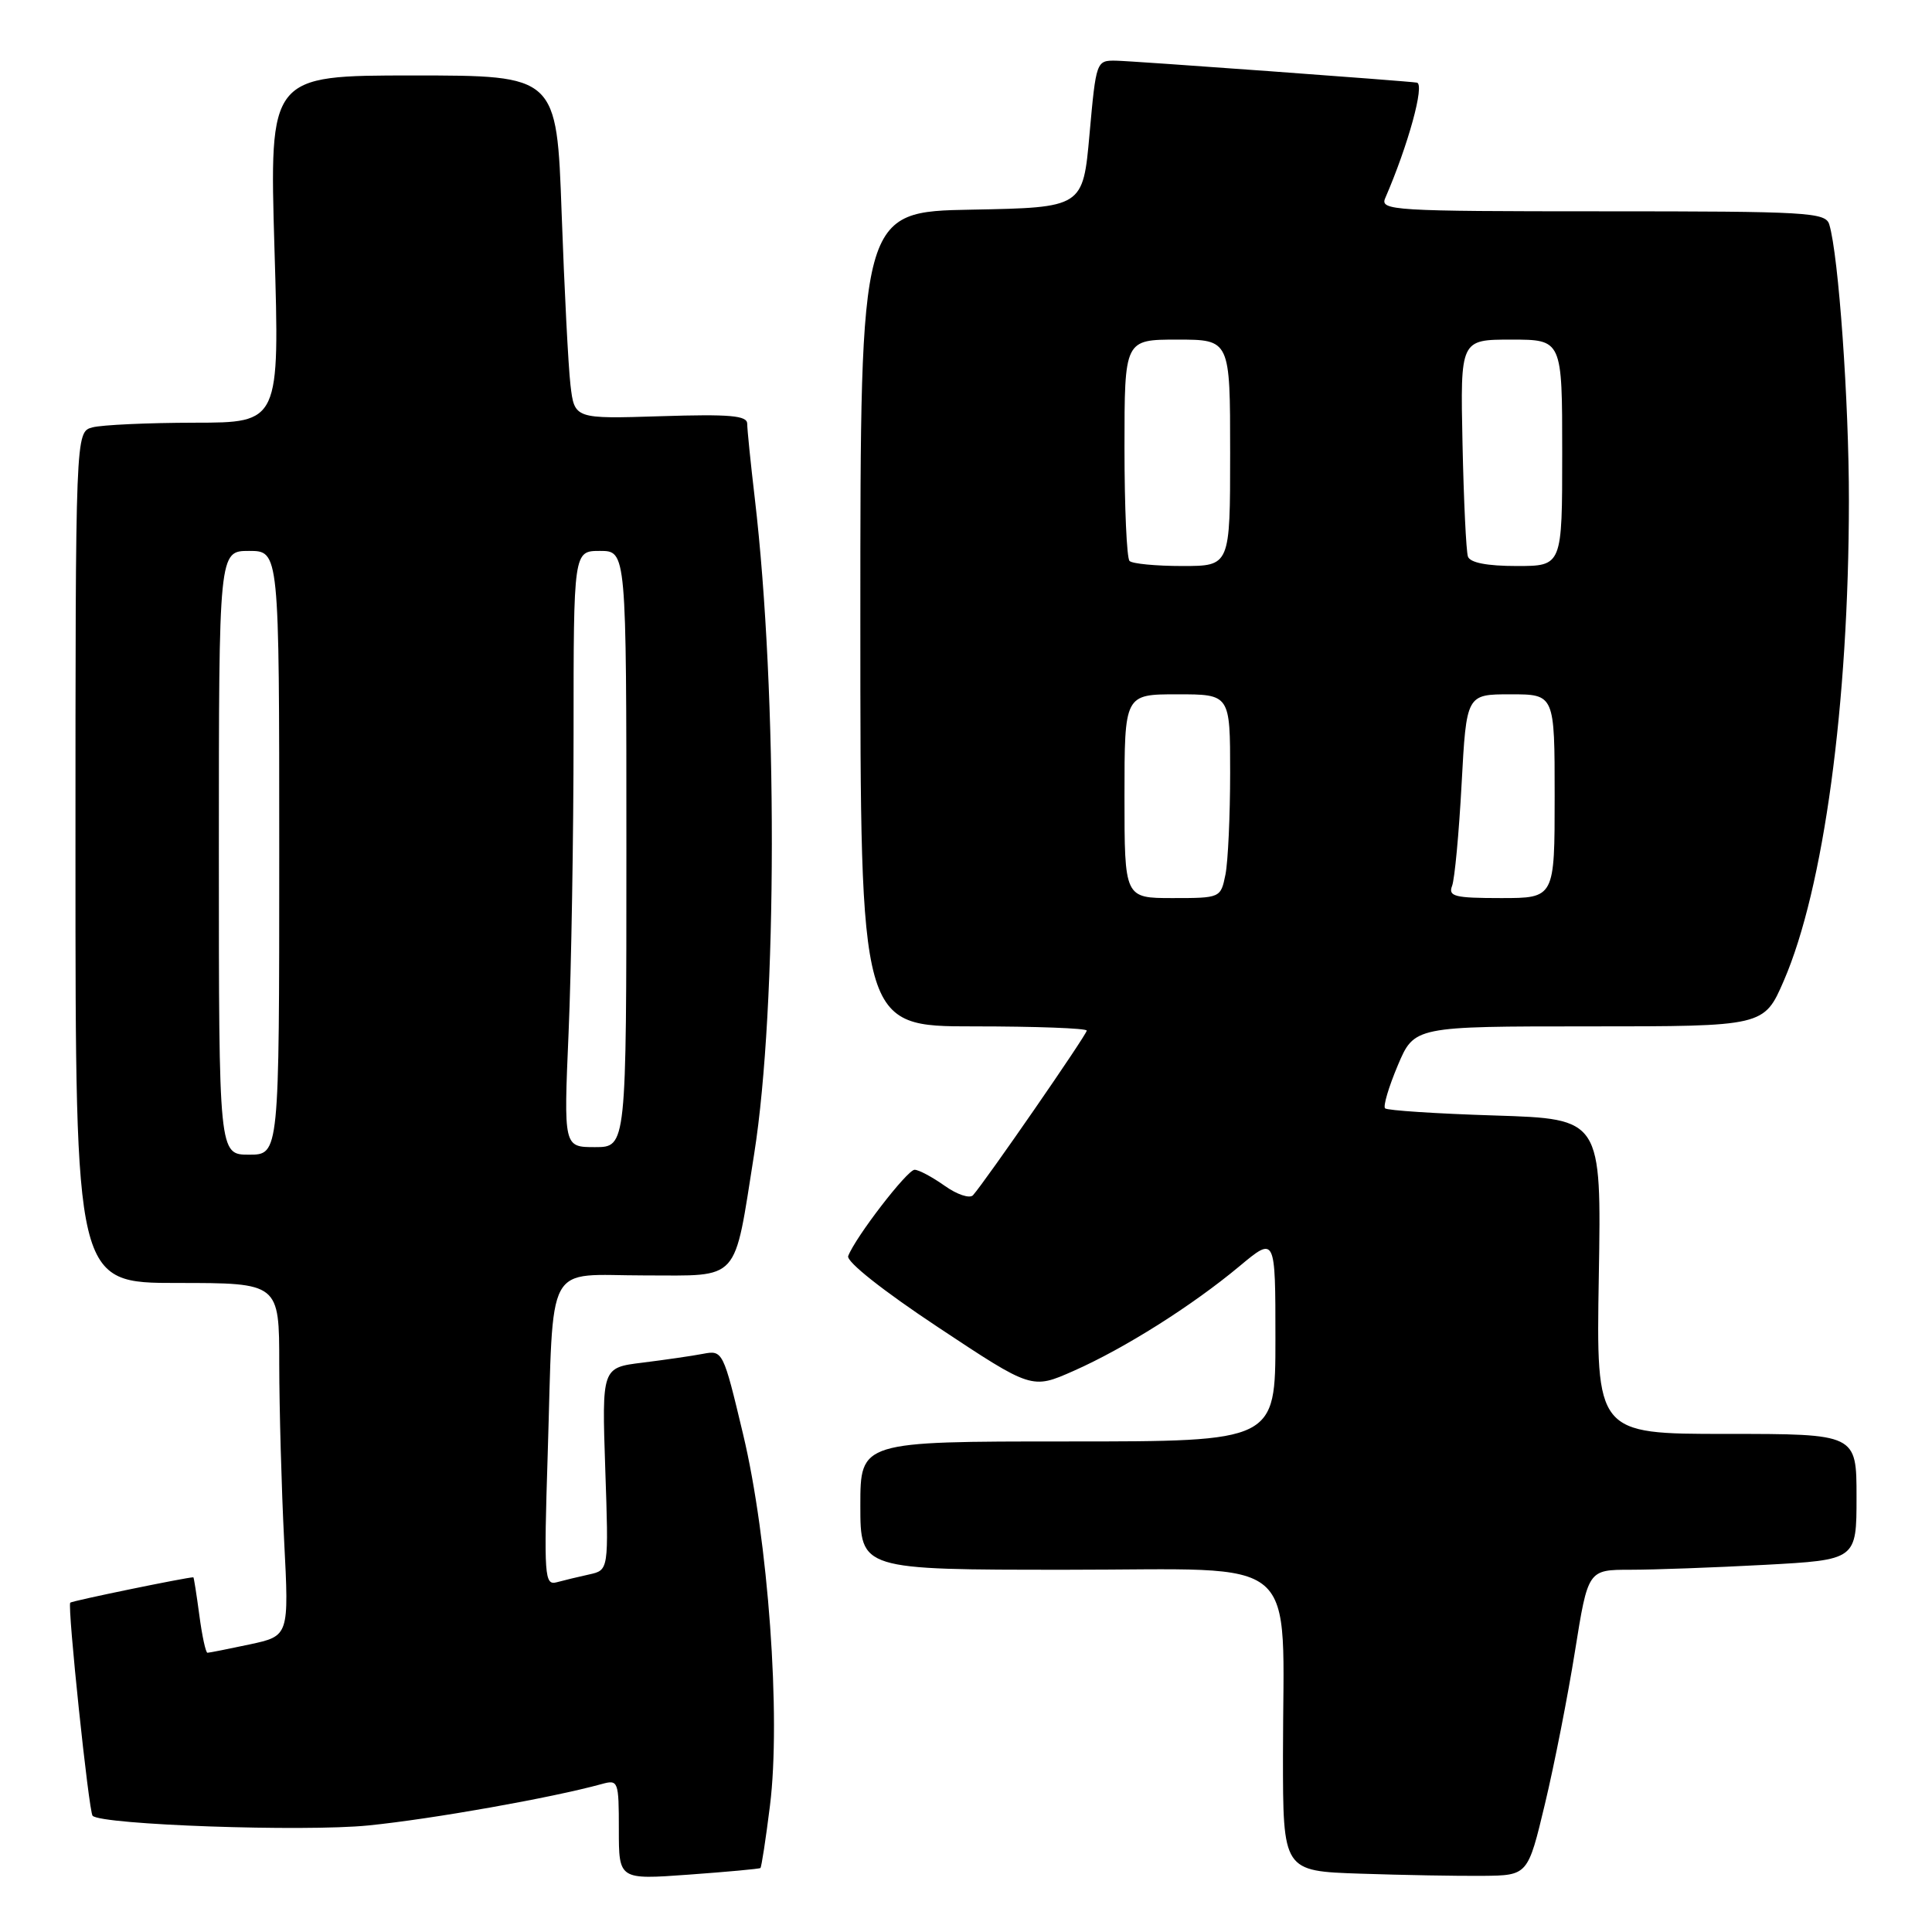 <?xml version="1.0" encoding="UTF-8" standalone="no"?>
<!DOCTYPE svg PUBLIC "-//W3C//DTD SVG 1.1//EN" "http://www.w3.org/Graphics/SVG/1.1/DTD/svg11.dtd" >
<svg xmlns="http://www.w3.org/2000/svg" xmlns:xlink="http://www.w3.org/1999/xlink" version="1.1" viewBox="0 0 256 256">
 <g >
 <path fill="currentColor"
d=" M 100.76 247.52 C 100.90 247.41 101.47 243.70 102.02 239.29 C 103.50 227.54 101.79 203.94 98.46 190.03 C 95.83 179.01 95.77 178.89 93.15 179.39 C 91.69 179.67 88.08 180.19 85.12 180.56 C 79.75 181.22 79.75 181.22 80.20 194.64 C 80.66 208.05 80.66 208.05 78.08 208.62 C 76.66 208.93 74.72 209.40 73.76 209.66 C 72.15 210.09 72.06 208.91 72.57 192.81 C 73.39 166.50 72.03 169.00 85.46 169.00 C 98.20 169.00 97.20 170.11 99.93 152.91 C 103.02 133.40 103.06 91.97 100.01 66.00 C 99.46 61.33 99.01 56.89 99.01 56.14 C 99.00 55.06 96.71 54.86 87.56 55.15 C 76.12 55.51 76.12 55.51 75.59 51.01 C 75.30 48.53 74.78 38.29 74.42 28.25 C 73.77 10.00 73.77 10.00 54.73 10.00 C 35.69 10.00 35.69 10.00 36.37 33.00 C 37.06 56.00 37.06 56.00 25.78 56.01 C 19.58 56.02 13.49 56.30 12.25 56.63 C 10.00 57.23 10.00 57.23 10.00 113.62 C 10.00 170.00 10.00 170.00 23.50 170.00 C 37.00 170.00 37.00 170.00 37.00 180.75 C 37.01 186.66 37.30 197.19 37.65 204.14 C 38.30 216.77 38.30 216.77 33.10 217.89 C 30.24 218.50 27.71 219.00 27.49 219.00 C 27.26 219.00 26.77 216.75 26.41 214.00 C 26.04 211.25 25.69 209.00 25.62 209.00 C 24.72 209.00 9.54 212.12 9.31 212.36 C 8.90 212.77 11.77 240.10 12.27 240.60 C 13.47 241.80 40.28 242.74 48.82 241.88 C 57.29 241.03 73.06 238.23 79.75 236.39 C 81.92 235.79 82.00 236.00 82.00 242.42 C 82.00 249.07 82.00 249.07 91.25 248.40 C 96.34 248.03 100.62 247.64 100.76 247.52 Z  M 204.72 239.00 C 205.97 233.78 207.76 224.66 208.70 218.75 C 210.42 208.00 210.42 208.00 216.05 208.00 C 219.15 208.00 227.16 207.71 233.84 207.35 C 246.00 206.69 246.00 206.69 246.00 198.35 C 246.00 190.00 246.00 190.00 228.75 190.00 C 211.50 190.00 211.50 190.00 211.85 169.13 C 212.20 148.26 212.20 148.26 198.11 147.81 C 190.37 147.57 183.80 147.14 183.53 146.86 C 183.25 146.58 184.01 144.03 185.21 141.18 C 187.40 136.00 187.40 136.00 210.57 136.00 C 233.74 136.00 233.74 136.00 236.36 129.96 C 241.65 117.75 244.97 93.31 244.99 66.36 C 245.00 53.23 243.62 33.81 242.39 29.75 C 241.91 28.13 239.59 28.00 212.33 28.00 C 184.57 28.00 182.83 27.89 183.55 26.25 C 186.60 19.22 188.81 11.16 187.75 10.95 C 186.80 10.76 149.97 8.07 147.87 8.04 C 145.27 8.00 145.24 8.10 144.37 17.75 C 143.50 27.50 143.50 27.50 128.75 27.78 C 114.00 28.05 114.00 28.05 114.00 82.03 C 114.00 136.00 114.00 136.00 129.00 136.00 C 137.25 136.00 144.00 136.25 144.00 136.56 C 144.00 137.10 130.59 156.50 128.93 158.37 C 128.50 158.85 126.81 158.29 125.17 157.12 C 123.53 155.96 121.74 155.00 121.19 155.00 C 120.22 155.00 113.35 163.92 112.39 166.43 C 112.11 167.16 117.00 171.03 124.32 175.88 C 136.72 184.10 136.72 184.10 142.24 181.66 C 149.02 178.66 157.94 173.03 164.25 167.77 C 169.00 163.81 169.00 163.81 169.00 177.41 C 169.00 191.00 169.00 191.00 141.50 191.00 C 114.00 191.00 114.00 191.00 114.00 199.50 C 114.00 208.00 114.00 208.00 141.36 208.00 C 172.98 208.00 170.00 205.44 170.00 232.60 C 170.00 247.93 170.00 247.93 180.25 248.27 C 185.89 248.46 193.19 248.59 196.48 248.56 C 202.45 248.50 202.45 248.50 204.72 239.00 Z  M 29.00 113.00 C 29.00 73.00 29.00 73.00 33.00 73.00 C 37.00 73.00 37.00 73.00 37.00 113.00 C 37.00 153.00 37.00 153.00 33.00 153.00 C 29.00 153.00 29.00 153.00 29.00 113.00 Z  M 75.34 136.84 C 75.70 128.50 76.00 110.73 76.00 97.34 C 76.00 73.00 76.00 73.00 79.50 73.00 C 83.00 73.00 83.00 73.00 83.00 112.50 C 83.00 152.00 83.00 152.00 78.84 152.00 C 74.69 152.00 74.69 152.00 75.34 136.84 Z  M 149.00 105.50 C 149.00 92.00 149.00 92.00 156.00 92.00 C 163.00 92.00 163.00 92.00 163.00 102.38 C 163.00 108.08 162.72 114.16 162.38 115.88 C 161.75 118.98 161.72 119.00 155.38 119.00 C 149.00 119.00 149.00 119.00 149.00 105.50 Z  M 192.41 117.38 C 192.75 116.49 193.32 110.41 193.67 103.88 C 194.31 92.00 194.31 92.00 200.15 92.00 C 206.00 92.00 206.00 92.00 206.00 105.50 C 206.00 119.00 206.00 119.00 198.89 119.00 C 192.75 119.00 191.87 118.78 192.41 117.38 Z  M 149.67 74.33 C 149.30 73.97 149.00 67.22 149.00 59.33 C 149.00 45.00 149.00 45.00 156.00 45.00 C 163.00 45.00 163.00 45.00 163.00 60.00 C 163.00 75.00 163.00 75.00 156.67 75.00 C 153.18 75.00 150.03 74.70 149.67 74.33 Z  M 194.51 73.75 C 194.27 73.06 193.95 66.31 193.79 58.75 C 193.50 45.00 193.50 45.00 200.25 45.00 C 207.00 45.00 207.00 45.00 207.00 60.00 C 207.00 75.00 207.00 75.00 200.97 75.00 C 197.04 75.00 194.79 74.56 194.51 73.75 Z "/>
</g>
</svg>